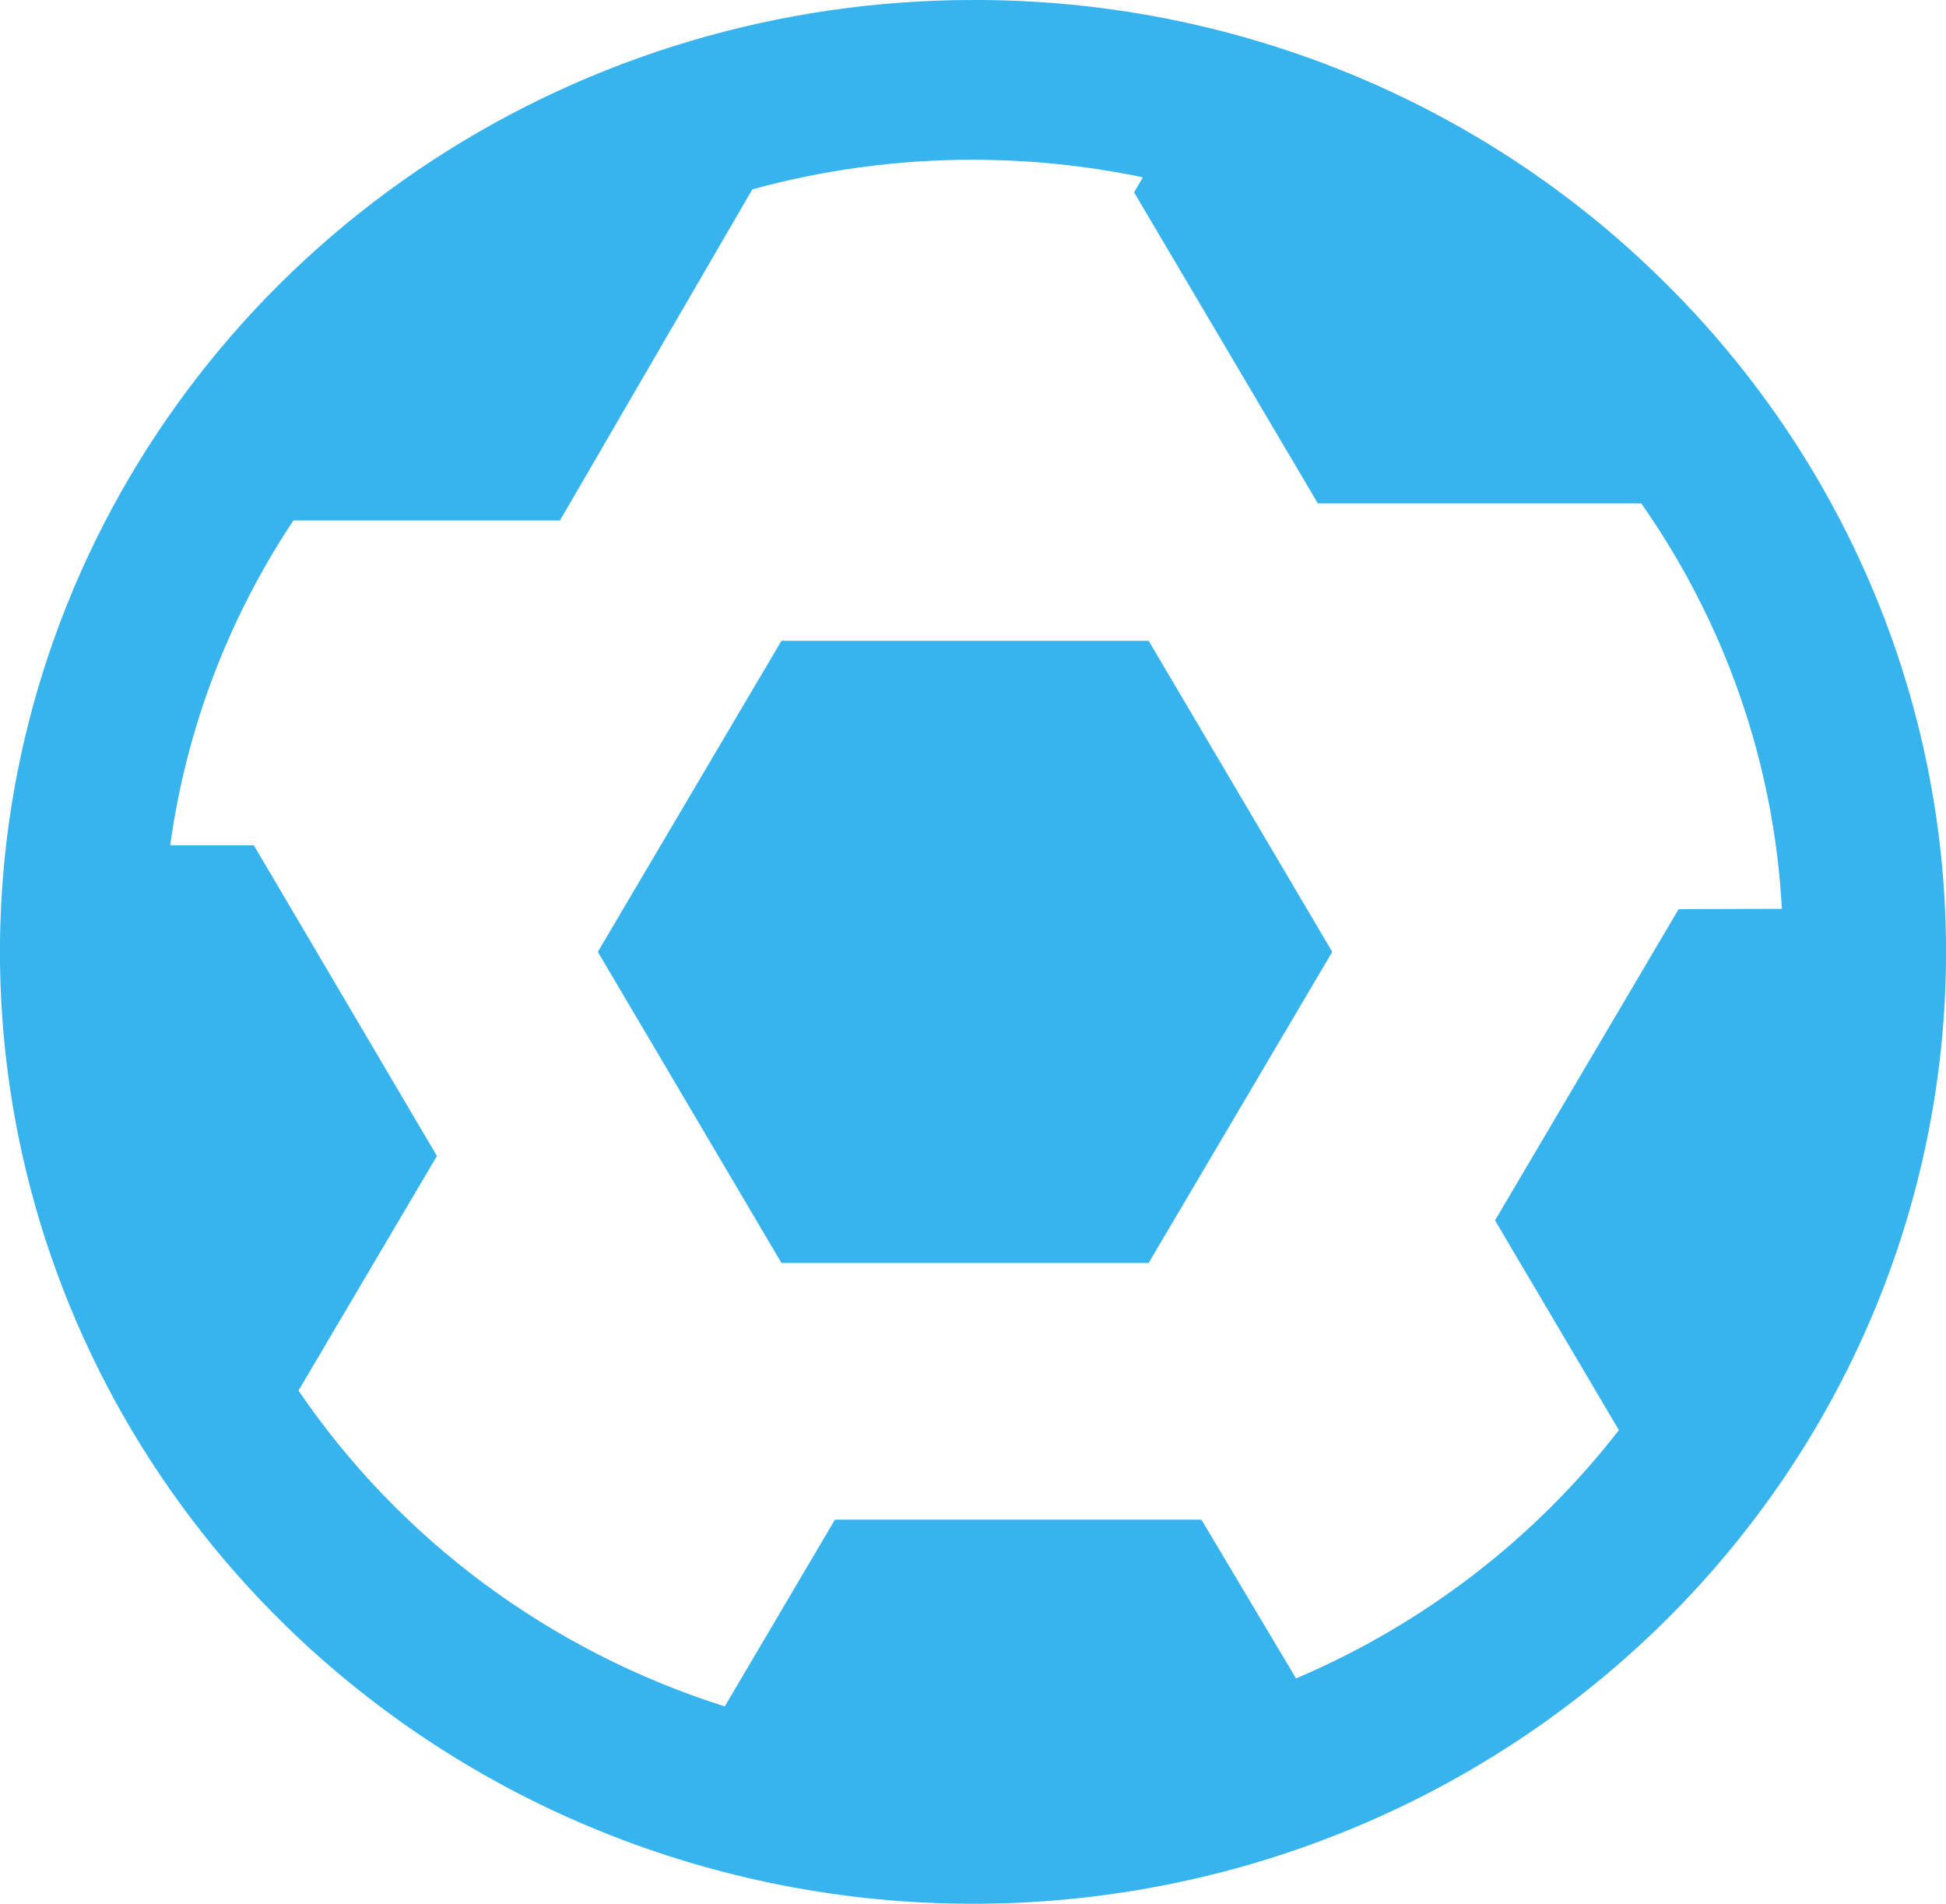 <svg width="46" height="45" viewBox="0 0 46 45" fill="none" xmlns="http://www.w3.org/2000/svg">
<path d="M23 -3.41596e-05C18.451 -0 14.004 1.319 10.221 3.792C6.439 6.264 3.491 9.778 1.75 13.889C0.009 18.001 -0.447 22.525 0.441 26.89C1.329 31.255 3.519 35.264 6.736 38.41C11.05 42.63 16.9 45.001 23 45.001C29.1 45.001 34.951 42.63 39.264 38.41C43.578 34.191 46.001 28.468 46.001 22.5C46.001 16.532 43.578 10.809 39.264 6.59C37.133 4.494 34.599 2.832 31.807 1.701C29.015 0.57 26.022 -0.008 23 -3.41596e-05ZM39.68 21.49L35.34 28.847L38.268 33.805C36.281 36.369 33.653 38.391 30.636 39.674L28.4 35.922H19.736L17.132 40.336C13.008 39.031 9.457 36.399 7.056 32.87L10.328 27.325L6 19.98H4.024C4.399 17.241 5.394 14.618 6.936 12.303H13.236L17.784 4.476C19.477 4.011 21.226 3.776 22.984 3.776C24.339 3.776 25.691 3.915 27.016 4.191L26.808 4.547L31.152 11.899H38.796C40.786 14.733 41.937 18.049 42.12 21.483L39.68 21.49Z" fill="#37B3ED"/>
<path d="M18.472 15.147L14.132 22.5L18.472 29.853H27.152L31.492 22.5L27.152 15.147H18.472Z" fill="#37B3ED"/>
</svg>

